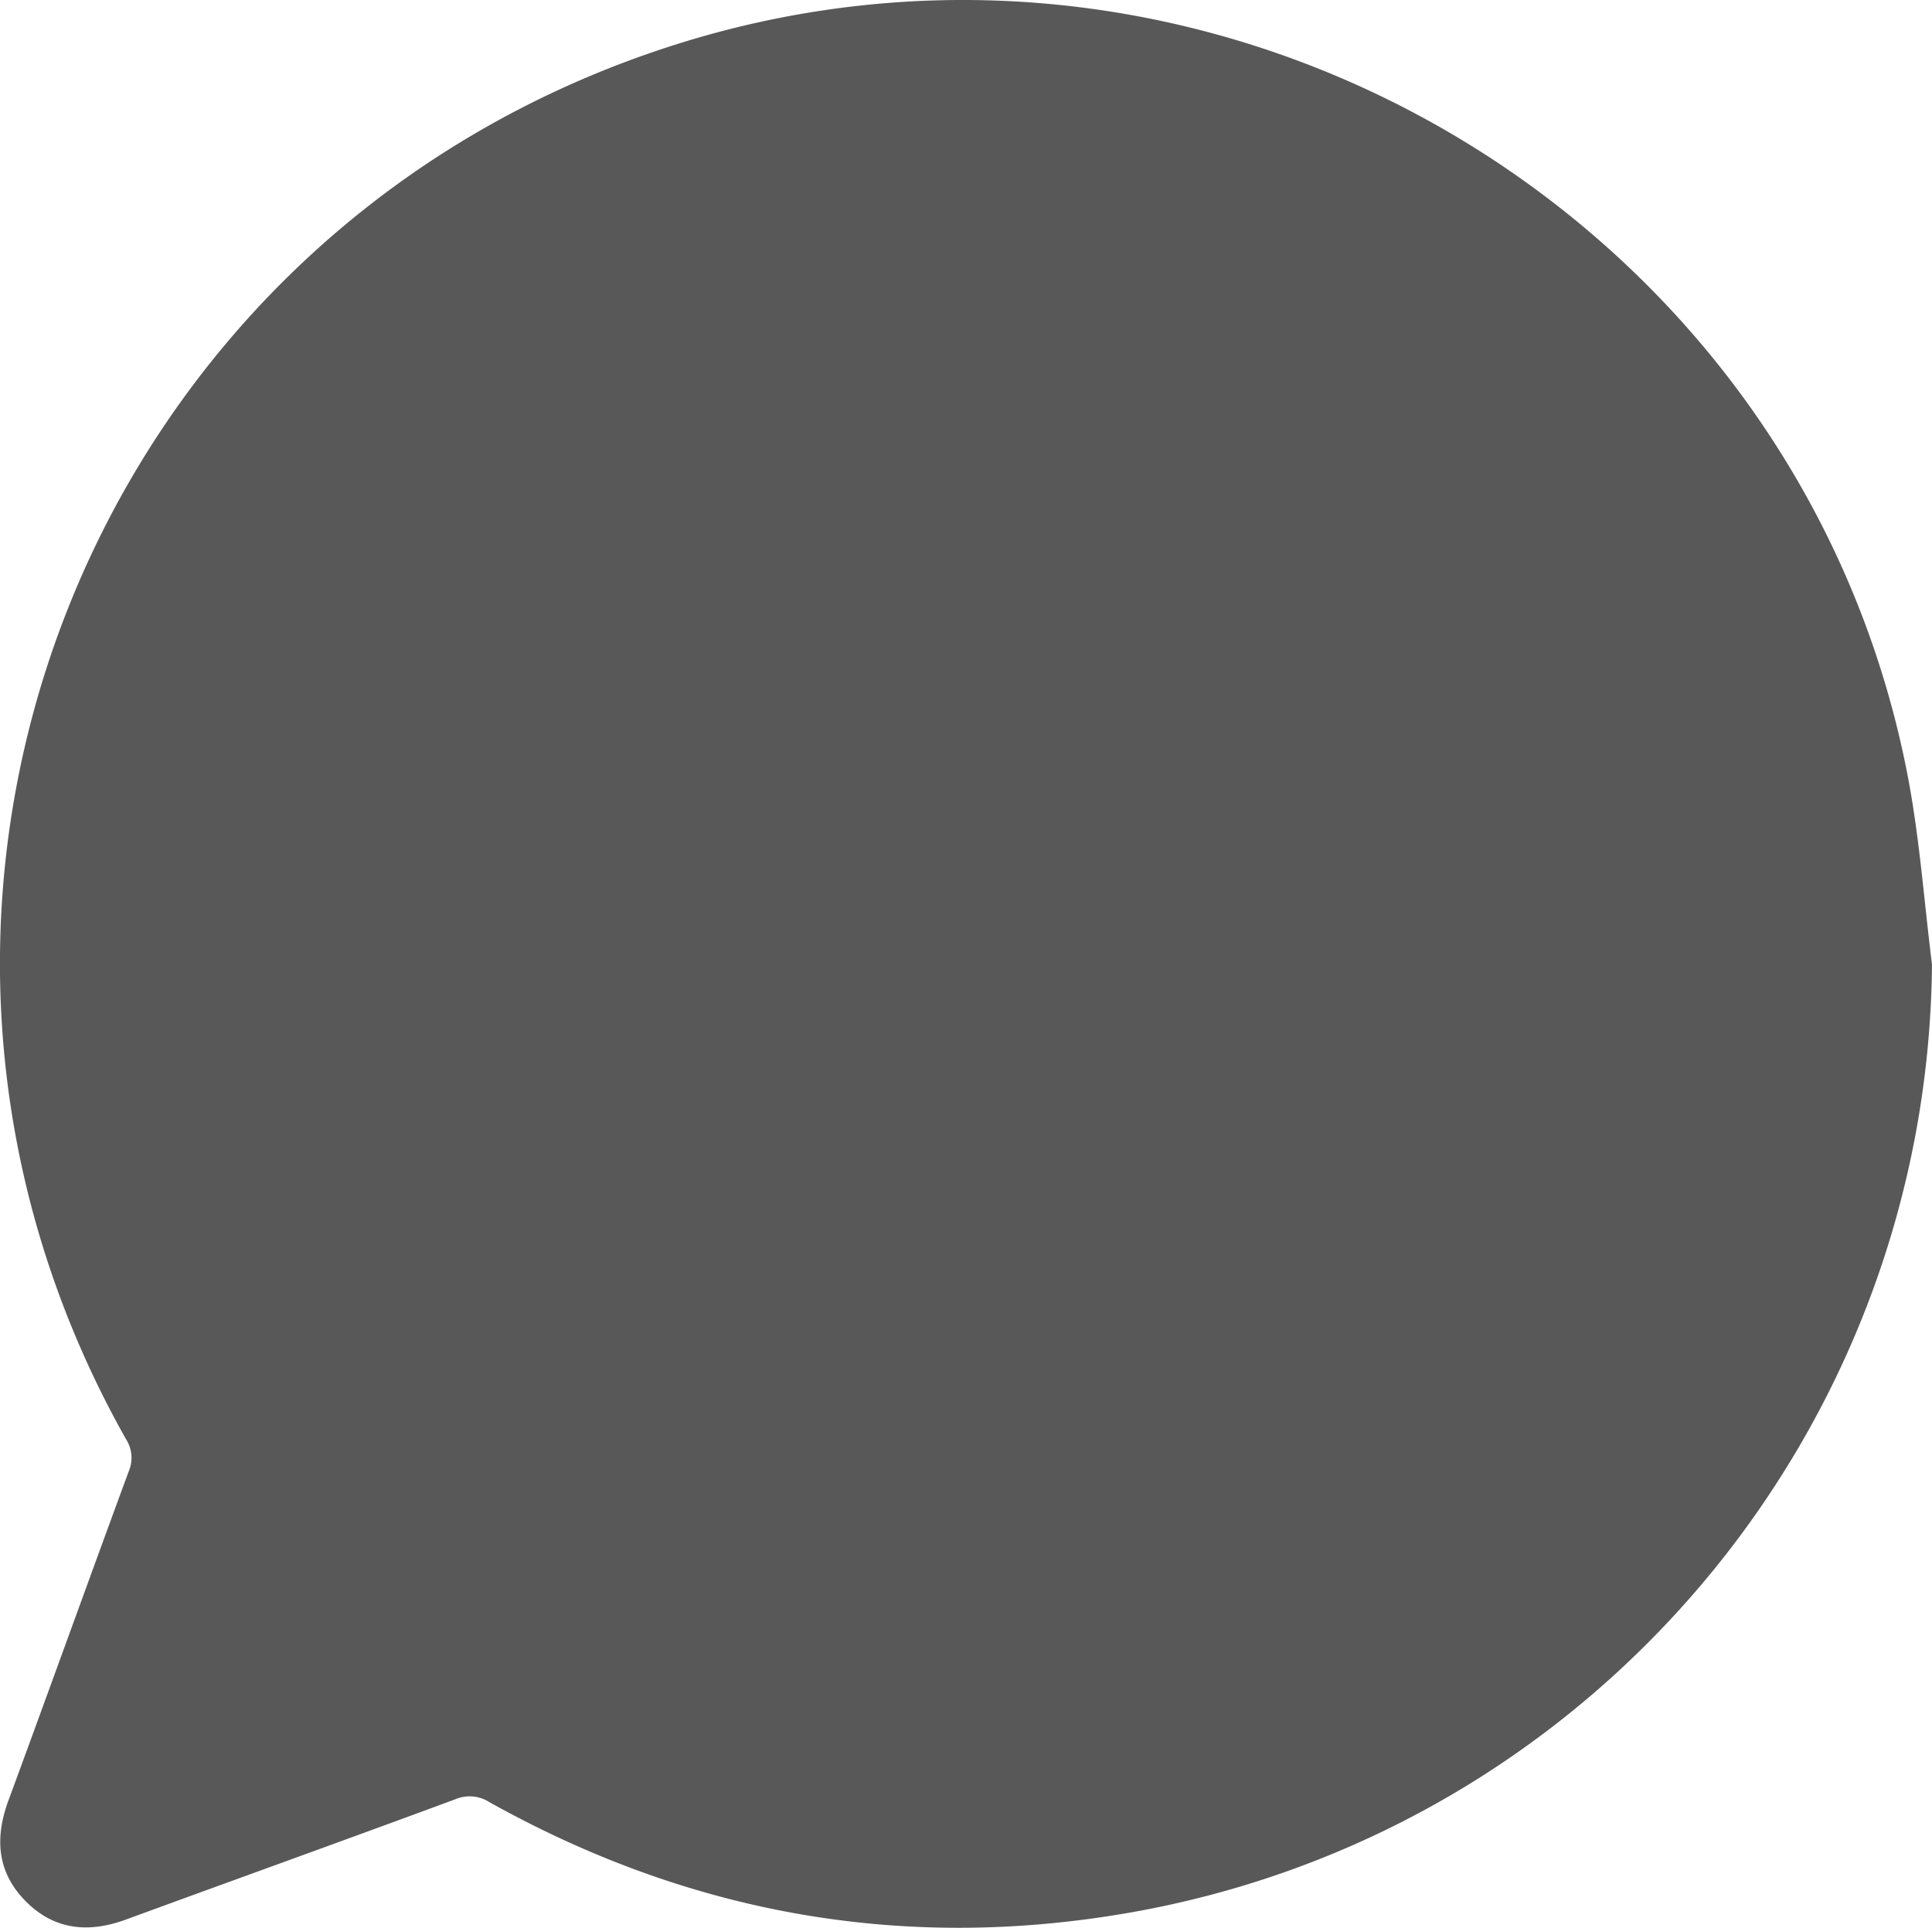 <svg xmlns="http://www.w3.org/2000/svg" width="24.182" height="24.131" viewBox="251 10.869 24.182 24.131"><g data-name="Group 14910"><g data-name="Group 14909"><g data-name="Path 41326"><path d="M275.182 22.934c-.05 5.866-4.28 10.886-10.08 11.883-2.819.484-5.481.003-7.977-1.39a.458.458 0 0 0-.428-.035c-1.37.507-2.746 1.001-4.118 1.504-.468.172-.897.135-1.257-.228-.36-.363-.389-.792-.217-1.26.505-1.37 1-2.747 1.505-4.118a.432.432 0 0 0-.032-.405c-3.802-6.743-.444-15.186 6.948-17.48 6.774-2.101 13.985 2.188 15.345 9.14.154.787.21 1.592.31 2.389Z" fill="#585858" fill-rule="evenodd"/><path d="M275.182 22.934c-.05 5.866-4.28 10.886-10.08 11.883-2.819.484-5.481.003-7.977-1.39a.458.458 0 0 0-.428-.035c-1.37.507-2.746 1.001-4.118 1.504-.468.172-.897.135-1.257-.228-.36-.363-.389-.792-.217-1.26.505-1.37 1-2.747 1.505-4.118a.432.432 0 0 0-.032-.405c-3.802-6.743-.444-15.186 6.948-17.48 6.774-2.101 13.985 2.188 15.345 9.14.154.787.21 1.592.31 2.389Z" stroke-linejoin="round" stroke-linecap="round" stroke="rgba(0,0,0,0 )" fill="transparent"/></g></g></g></svg>